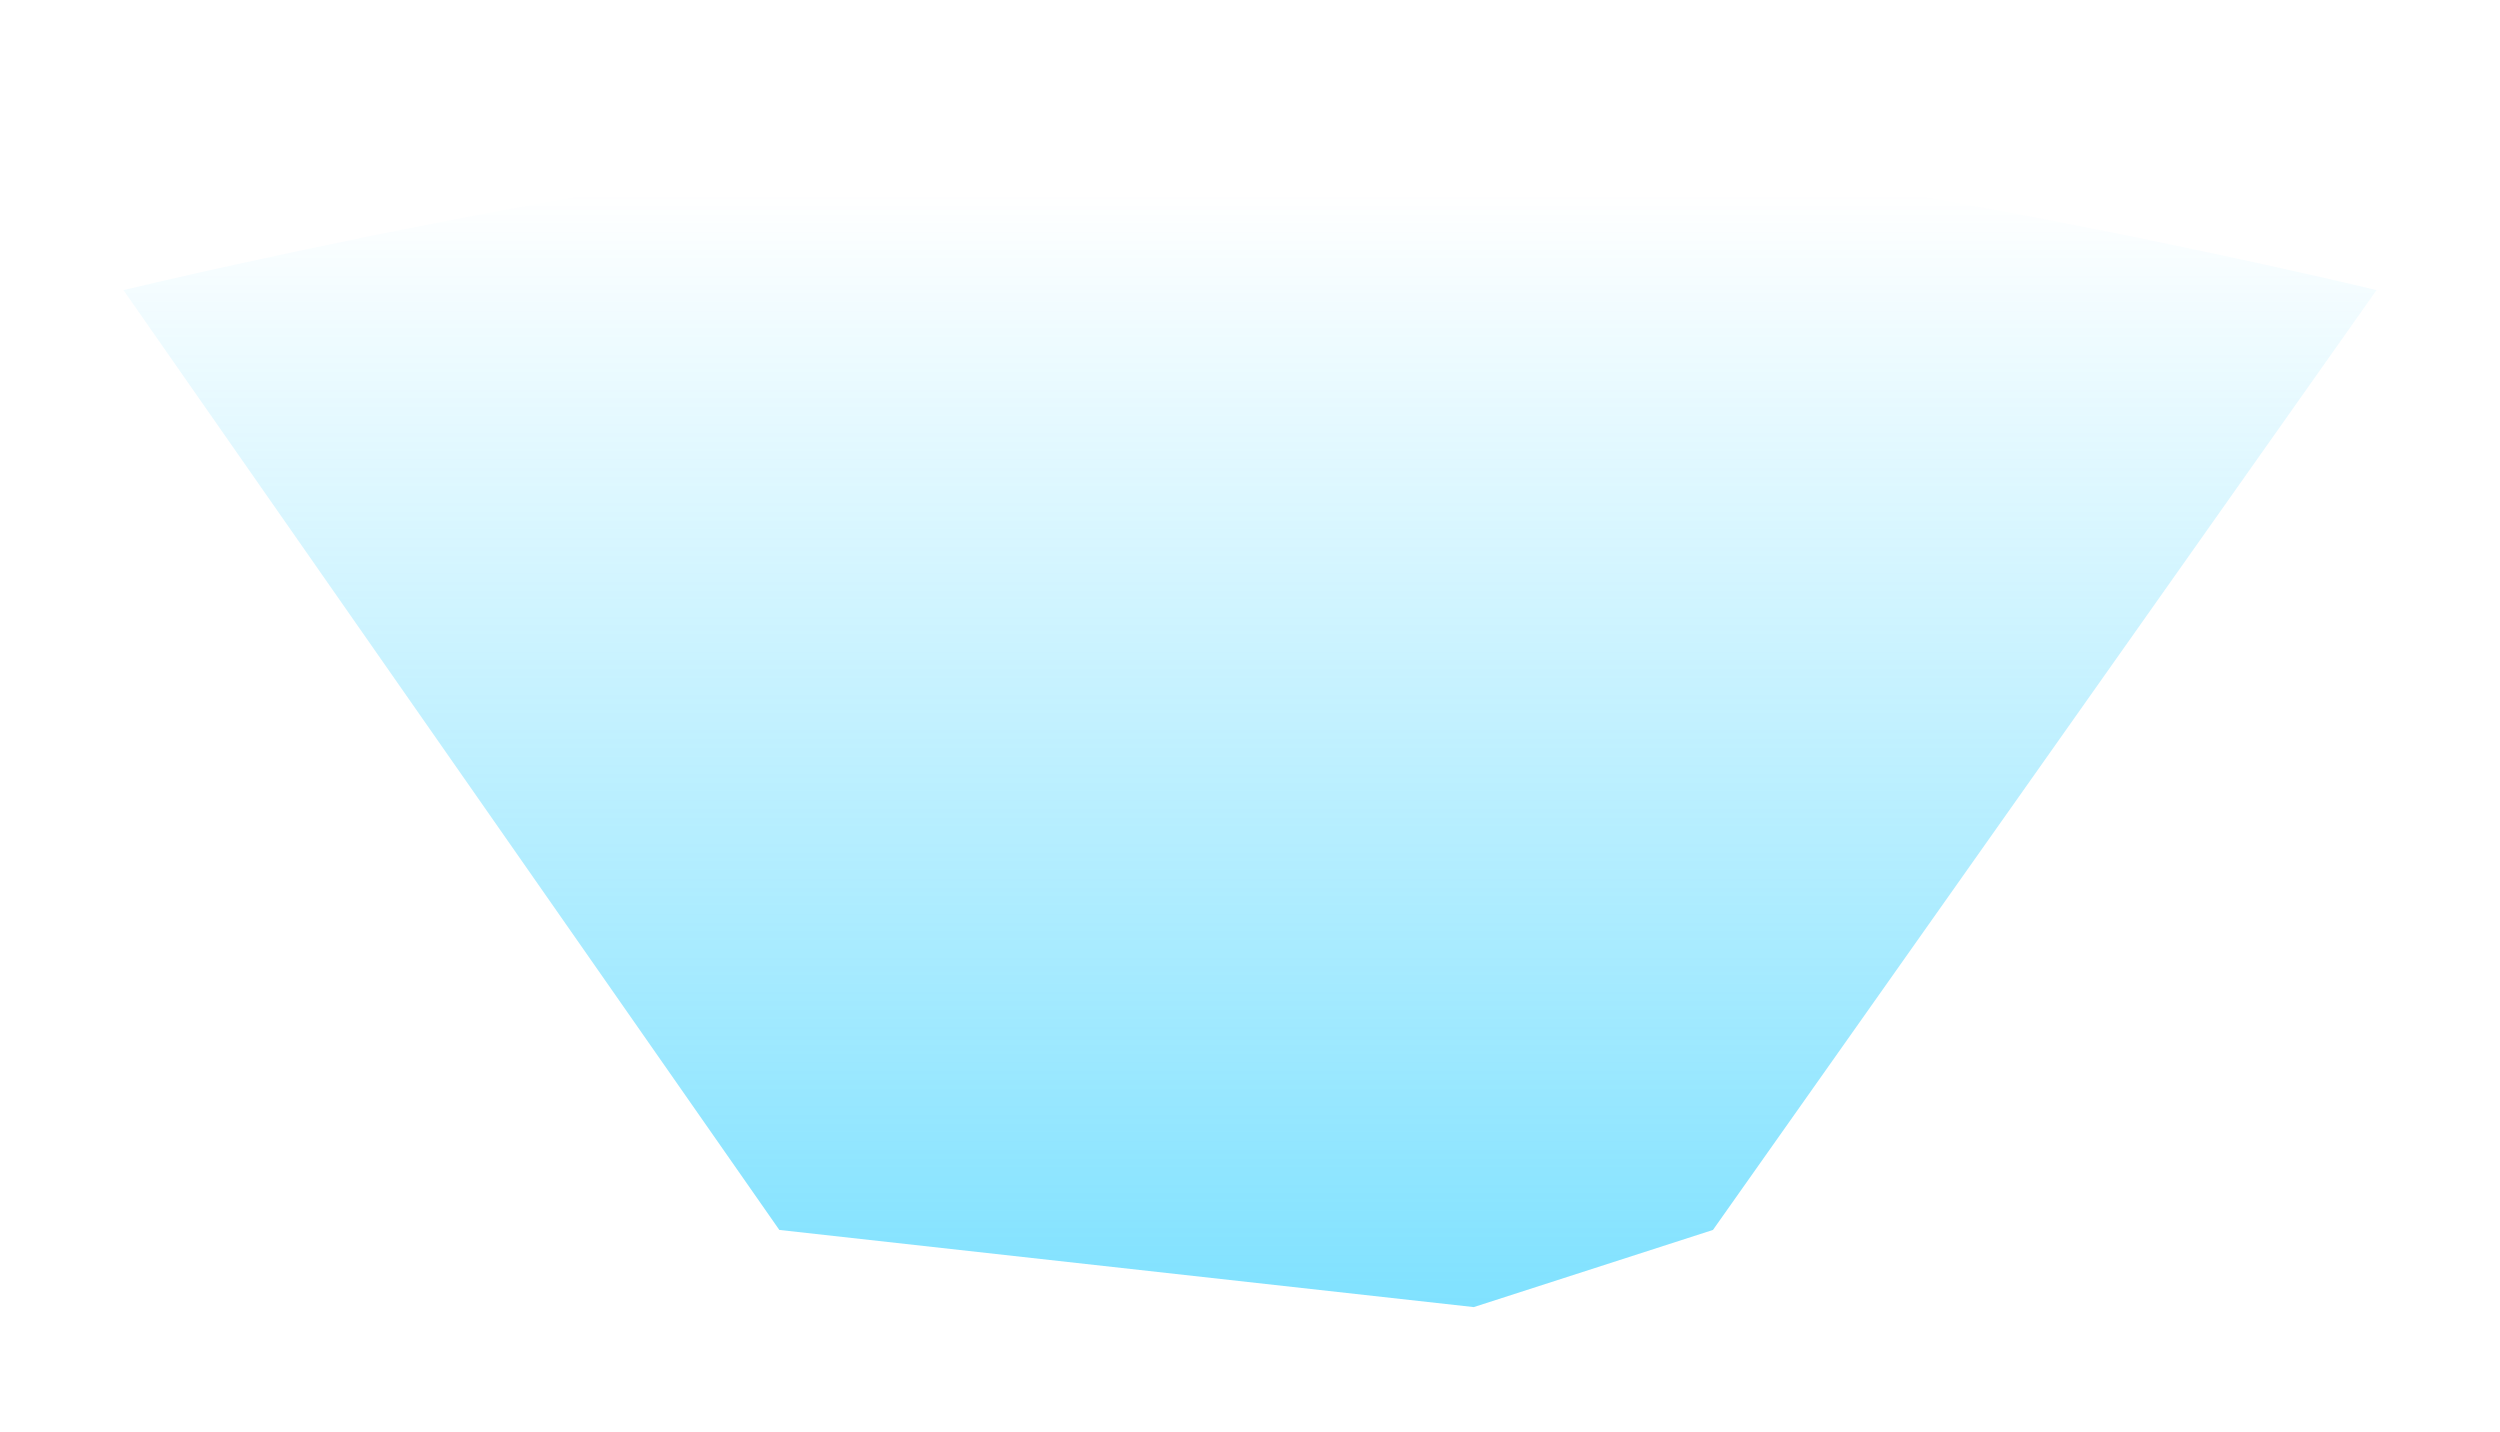 <svg width="810" height="464" fill="none" xmlns="http://www.w3.org/2000/svg"><g filter="url(#filter0_f)"><path d="M477.5 423.5l-225-25L40 94s222.459-54 365-54 365 54 365 54L555 398.5l-77.5 25z" fill="url(#paint0_linear)"/></g><defs><linearGradient id="paint0_linear" x1="405" y1="62.5" x2="405" y2="423.499" gradientUnits="userSpaceOnUse"><stop stop-color="#00c4ff" stop-opacity="0"/><stop offset="1" stop-color="#00c4ff" stop-opacity=".5"/></linearGradient><filter id="filter0_f" x="0" y="0" width="810" height="463.5" filterUnits="userSpaceOnUse" color-interpolation-filters="sRGB"><feFlood flood-opacity="0" result="BackgroundImageFix"/><feBlend in="SourceGraphic" in2="BackgroundImageFix" result="shape"/><feGaussianBlur stdDeviation="20" result="effect1_foregroundBlur"/></filter></defs></svg>